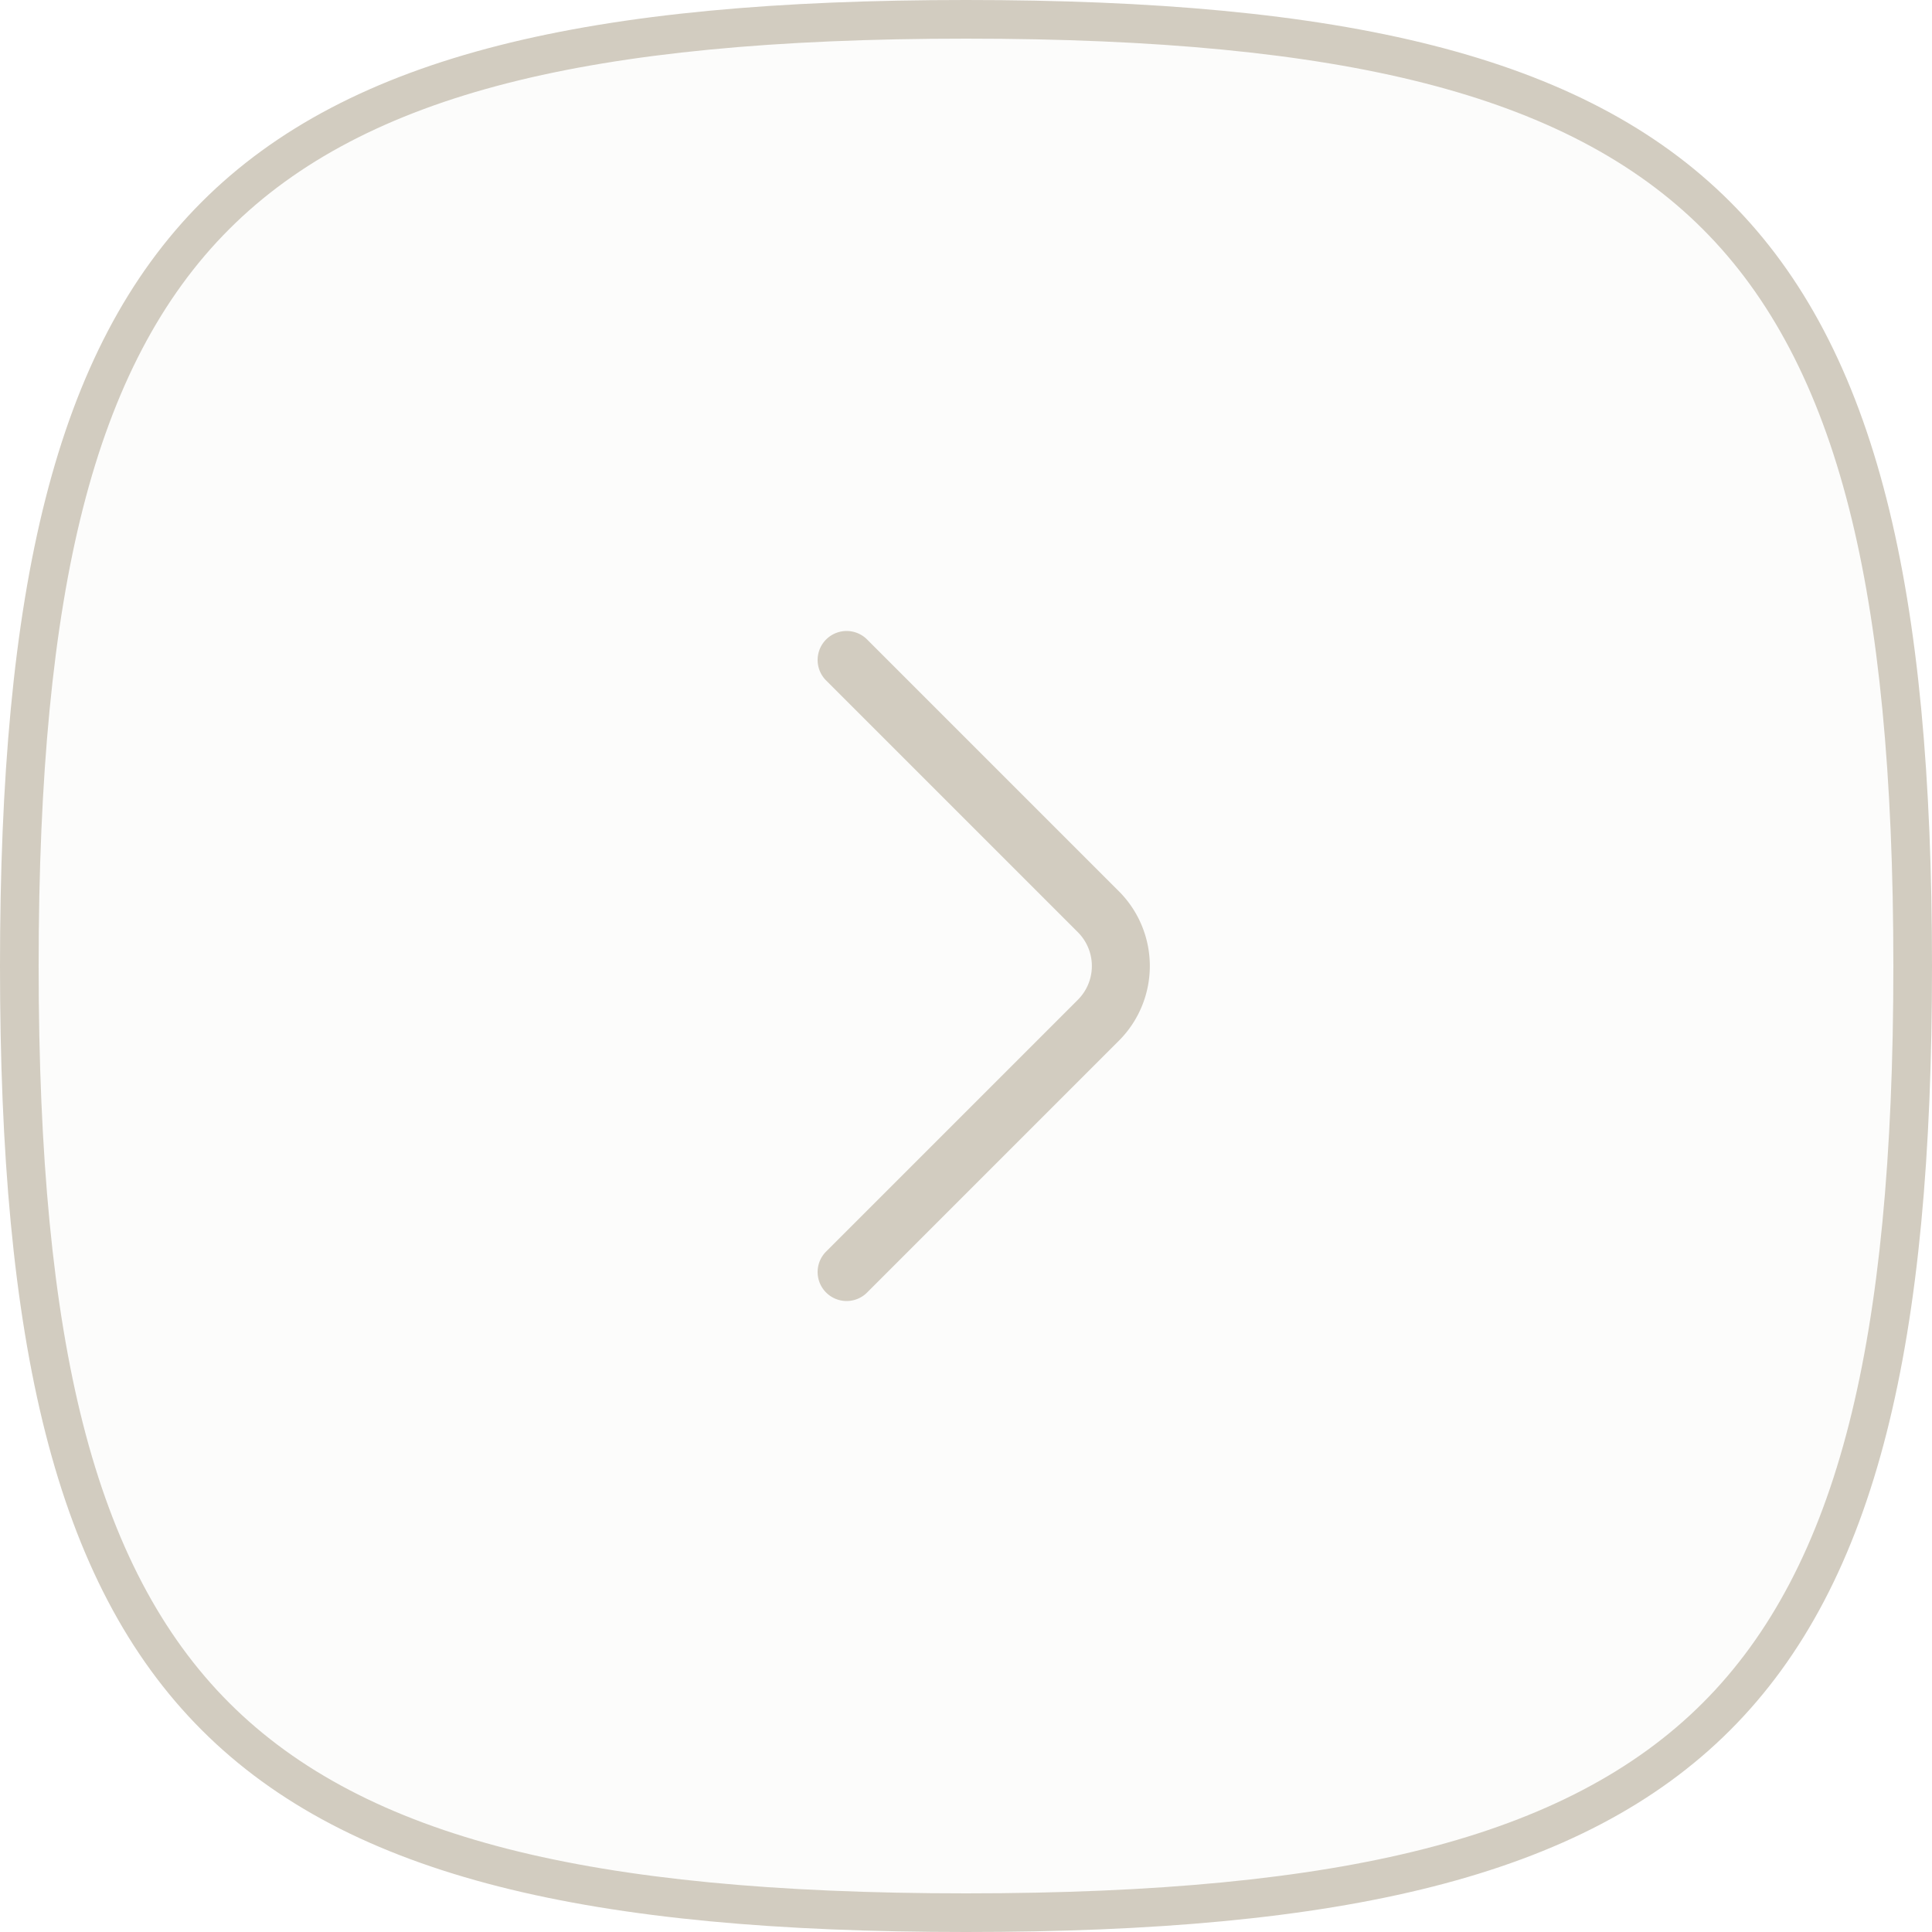 <svg xmlns="http://www.w3.org/2000/svg" width="50" height="50" viewBox="0 0 50 50">
  <g id="right_gray_arrow" transform="translate(-746 -668)">
    <g id="Path_11" data-name="Path 11" transform="translate(746 668)" fill="rgba(210,204,192,0.06)">
      <path d="M 25 49.5 C 20.019 49.5 16.104 49.12 13.031 48.338 C 9.837 47.525 7.399 46.244 5.577 44.423 C 3.756 42.601 2.475 40.163 1.662 36.969 C 0.88 33.896 0.5 29.981 0.5 25 C 0.5 20.019 0.88 16.104 1.662 13.031 C 2.475 9.837 3.756 7.399 5.577 5.577 C 7.399 3.756 9.837 2.475 13.031 1.662 C 16.104 0.88 20.019 0.5 25 0.5 C 29.981 0.5 33.896 0.88 36.969 1.662 C 40.163 2.475 42.601 3.756 44.423 5.577 C 46.244 7.399 47.525 9.837 48.338 13.031 C 49.12 16.104 49.5 20.019 49.5 25 C 49.5 29.981 49.12 33.896 48.338 36.969 C 47.525 40.163 46.244 42.601 44.423 44.423 C 42.601 46.244 40.163 47.525 36.969 48.338 C 33.896 49.12 29.981 49.5 25 49.5 Z" stroke="none"/>
      <path d="M 25 1 C 20.062 1 16.187 1.375 13.154 2.147 C 10.05 2.937 7.687 4.174 5.931 5.931 C 4.174 7.687 2.937 10.05 2.147 13.154 C 1.375 16.187 1 20.062 1 25 C 1 29.938 1.375 33.813 2.147 36.846 C 2.937 39.95 4.174 42.313 5.931 44.069 C 7.687 45.826 10.05 47.063 13.154 47.853 C 16.187 48.625 20.062 49 25 49 C 29.938 49 33.813 48.625 36.846 47.853 C 39.95 47.063 42.313 45.826 44.069 44.069 C 45.826 42.313 47.063 39.95 47.853 36.846 C 48.625 33.813 49 29.938 49 25 C 49 20.062 48.625 16.187 47.853 13.154 C 47.063 10.05 45.826 7.687 44.069 5.931 C 42.313 4.174 39.95 2.937 36.846 2.147 C 33.813 1.375 29.938 1 25 1 M 25 0 C 44.404 0 50 5.596 50 25 C 50 44.404 44.404 50 25 50 C 5.596 50 0 44.404 0 25 C 0 5.596 5.596 0 25 0 Z" stroke="none" fill="#d2ccc0"/>
    </g>
    <g id="Group_7" data-name="Group 7" transform="translate(108 309)">
      <g id="arrow-right_twotone" data-name="arrow-right/twotone" transform="translate(651 372)">
        <g id="vuesax_twotone_arrow-right" data-name="vuesax/twotone/arrow-right">
          <g id="arrow-right">
            <path id="Vector" d="M0,15.84,6.52,9.32a1.986,1.986,0,0,0,0-2.8L0,0" transform="translate(8.91 4.08)" fill="none" stroke="#d2ccc0" stroke-linecap="round" stroke-linejoin="round" stroke-width="1.5"/>
            <path id="Vector-2" data-name="Vector" d="M0,0H24V24H0Z" transform="translate(24 24) rotate(180)" fill="none" opacity="0"/>
          </g>
        </g>
      </g>
    </g>
  </g>
</svg>
